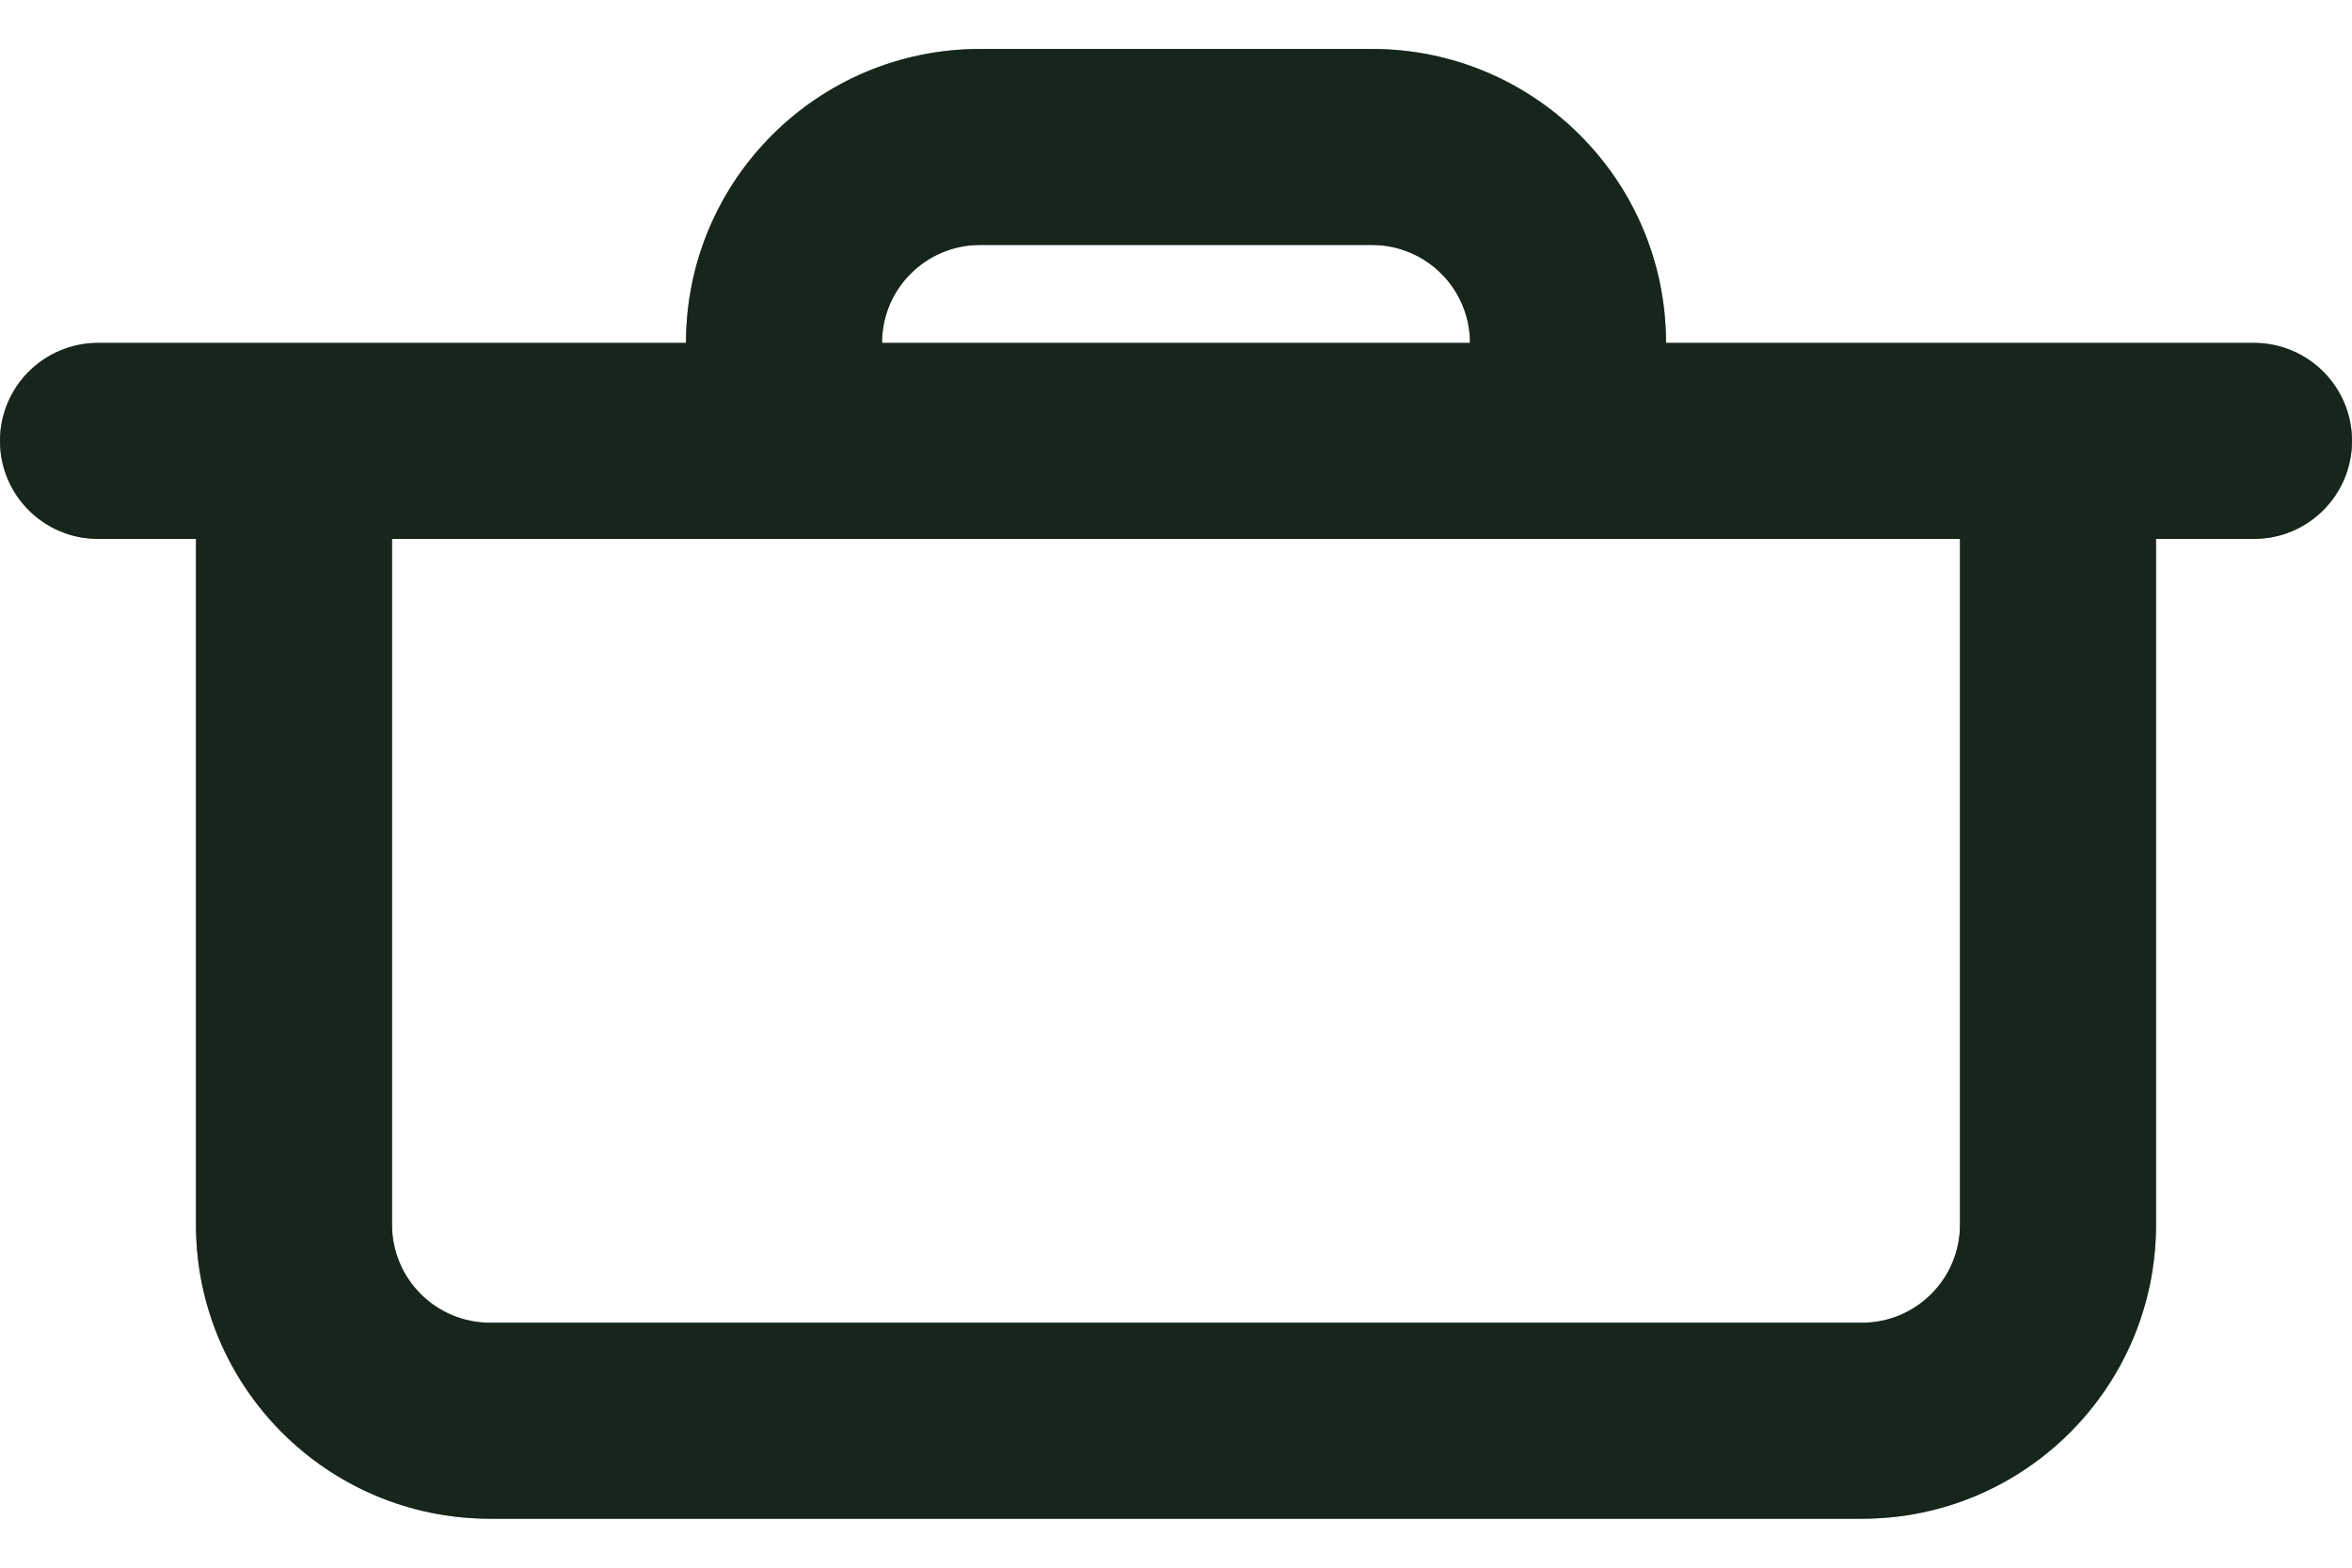 <svg width="24" height="16" viewBox="0 0 24 16" fill="none" xmlns="http://www.w3.org/2000/svg">
<path d="M10 0.5C8.343 0.5 7 1.843 7 3.5H1C0.448 3.5 0 3.948 0 4.5C0 5.052 0.448 5.5 1 5.5H2V12.5C2 14.157 3.343 15.5 5 15.5H19C20.657 15.5 22 14.157 22 12.5V5.5H23C23.552 5.5 24 5.052 24 4.5C24 3.948 23.552 3.5 23 3.5H17C17 1.843 15.657 0.5 14 0.5H10ZM15 3.5H9C9 2.948 9.448 2.5 10 2.5H14C14.552 2.5 15 2.948 15 3.5ZM4 5.5H20V12.5C20 13.052 19.552 13.5 19 13.5H5C4.448 13.5 4 13.052 4 12.5V5.5Z" fill="#345E40"/>
<path d="M10 0.5C8.343 0.5 7 1.843 7 3.5H1C0.448 3.5 0 3.948 0 4.5C0 5.052 0.448 5.5 1 5.5H2V12.5C2 14.157 3.343 15.5 5 15.5H19C20.657 15.5 22 14.157 22 12.5V5.5H23C23.552 5.5 24 5.052 24 4.5C24 3.948 23.552 3.5 23 3.5H17C17 1.843 15.657 0.5 14 0.5H10ZM15 3.5H9C9 2.948 9.448 2.5 10 2.5H14C14.552 2.5 15 2.948 15 3.5ZM4 5.5H20V12.5C20 13.052 19.552 13.5 19 13.5H5C4.448 13.5 4 13.052 4 12.5V5.5Z" fill="black" fill-opacity="0.2"/>
<path d="M10 0.5C8.343 0.5 7 1.843 7 3.5H1C0.448 3.5 0 3.948 0 4.5C0 5.052 0.448 5.5 1 5.5H2V12.5C2 14.157 3.343 15.5 5 15.5H19C20.657 15.5 22 14.157 22 12.5V5.5H23C23.552 5.5 24 5.052 24 4.5C24 3.948 23.552 3.5 23 3.5H17C17 1.843 15.657 0.5 14 0.5H10ZM15 3.5H9C9 2.948 9.448 2.5 10 2.5H14C14.552 2.5 15 2.948 15 3.5ZM4 5.5H20V12.5C20 13.052 19.552 13.5 19 13.5H5C4.448 13.5 4 13.052 4 12.5V5.5Z" fill="black" fill-opacity="0.2"/>
<path d="M10 0.5C8.343 0.5 7 1.843 7 3.5H1C0.448 3.5 0 3.948 0 4.5C0 5.052 0.448 5.5 1 5.5H2V12.5C2 14.157 3.343 15.5 5 15.5H19C20.657 15.5 22 14.157 22 12.5V5.5H23C23.552 5.5 24 5.052 24 4.5C24 3.948 23.552 3.5 23 3.5H17C17 1.843 15.657 0.5 14 0.5H10ZM15 3.5H9C9 2.948 9.448 2.5 10 2.5H14C14.552 2.5 15 2.948 15 3.5ZM4 5.5H20V12.5C20 13.052 19.552 13.5 19 13.5H5C4.448 13.5 4 13.052 4 12.5V5.5Z" fill="black" fill-opacity="0.2"/>
<path d="M10 0.5C8.343 0.5 7 1.843 7 3.5H1C0.448 3.5 0 3.948 0 4.5C0 5.052 0.448 5.5 1 5.5H2V12.5C2 14.157 3.343 15.5 5 15.5H19C20.657 15.5 22 14.157 22 12.5V5.5H23C23.552 5.5 24 5.052 24 4.5C24 3.948 23.552 3.5 23 3.5H17C17 1.843 15.657 0.5 14 0.5H10ZM15 3.5H9C9 2.948 9.448 2.5 10 2.5H14C14.552 2.5 15 2.948 15 3.5ZM4 5.5H20V12.5C20 13.052 19.552 13.5 19 13.5H5C4.448 13.5 4 13.052 4 12.5V5.5Z" fill="black" fill-opacity="0.2"/>
</svg>
